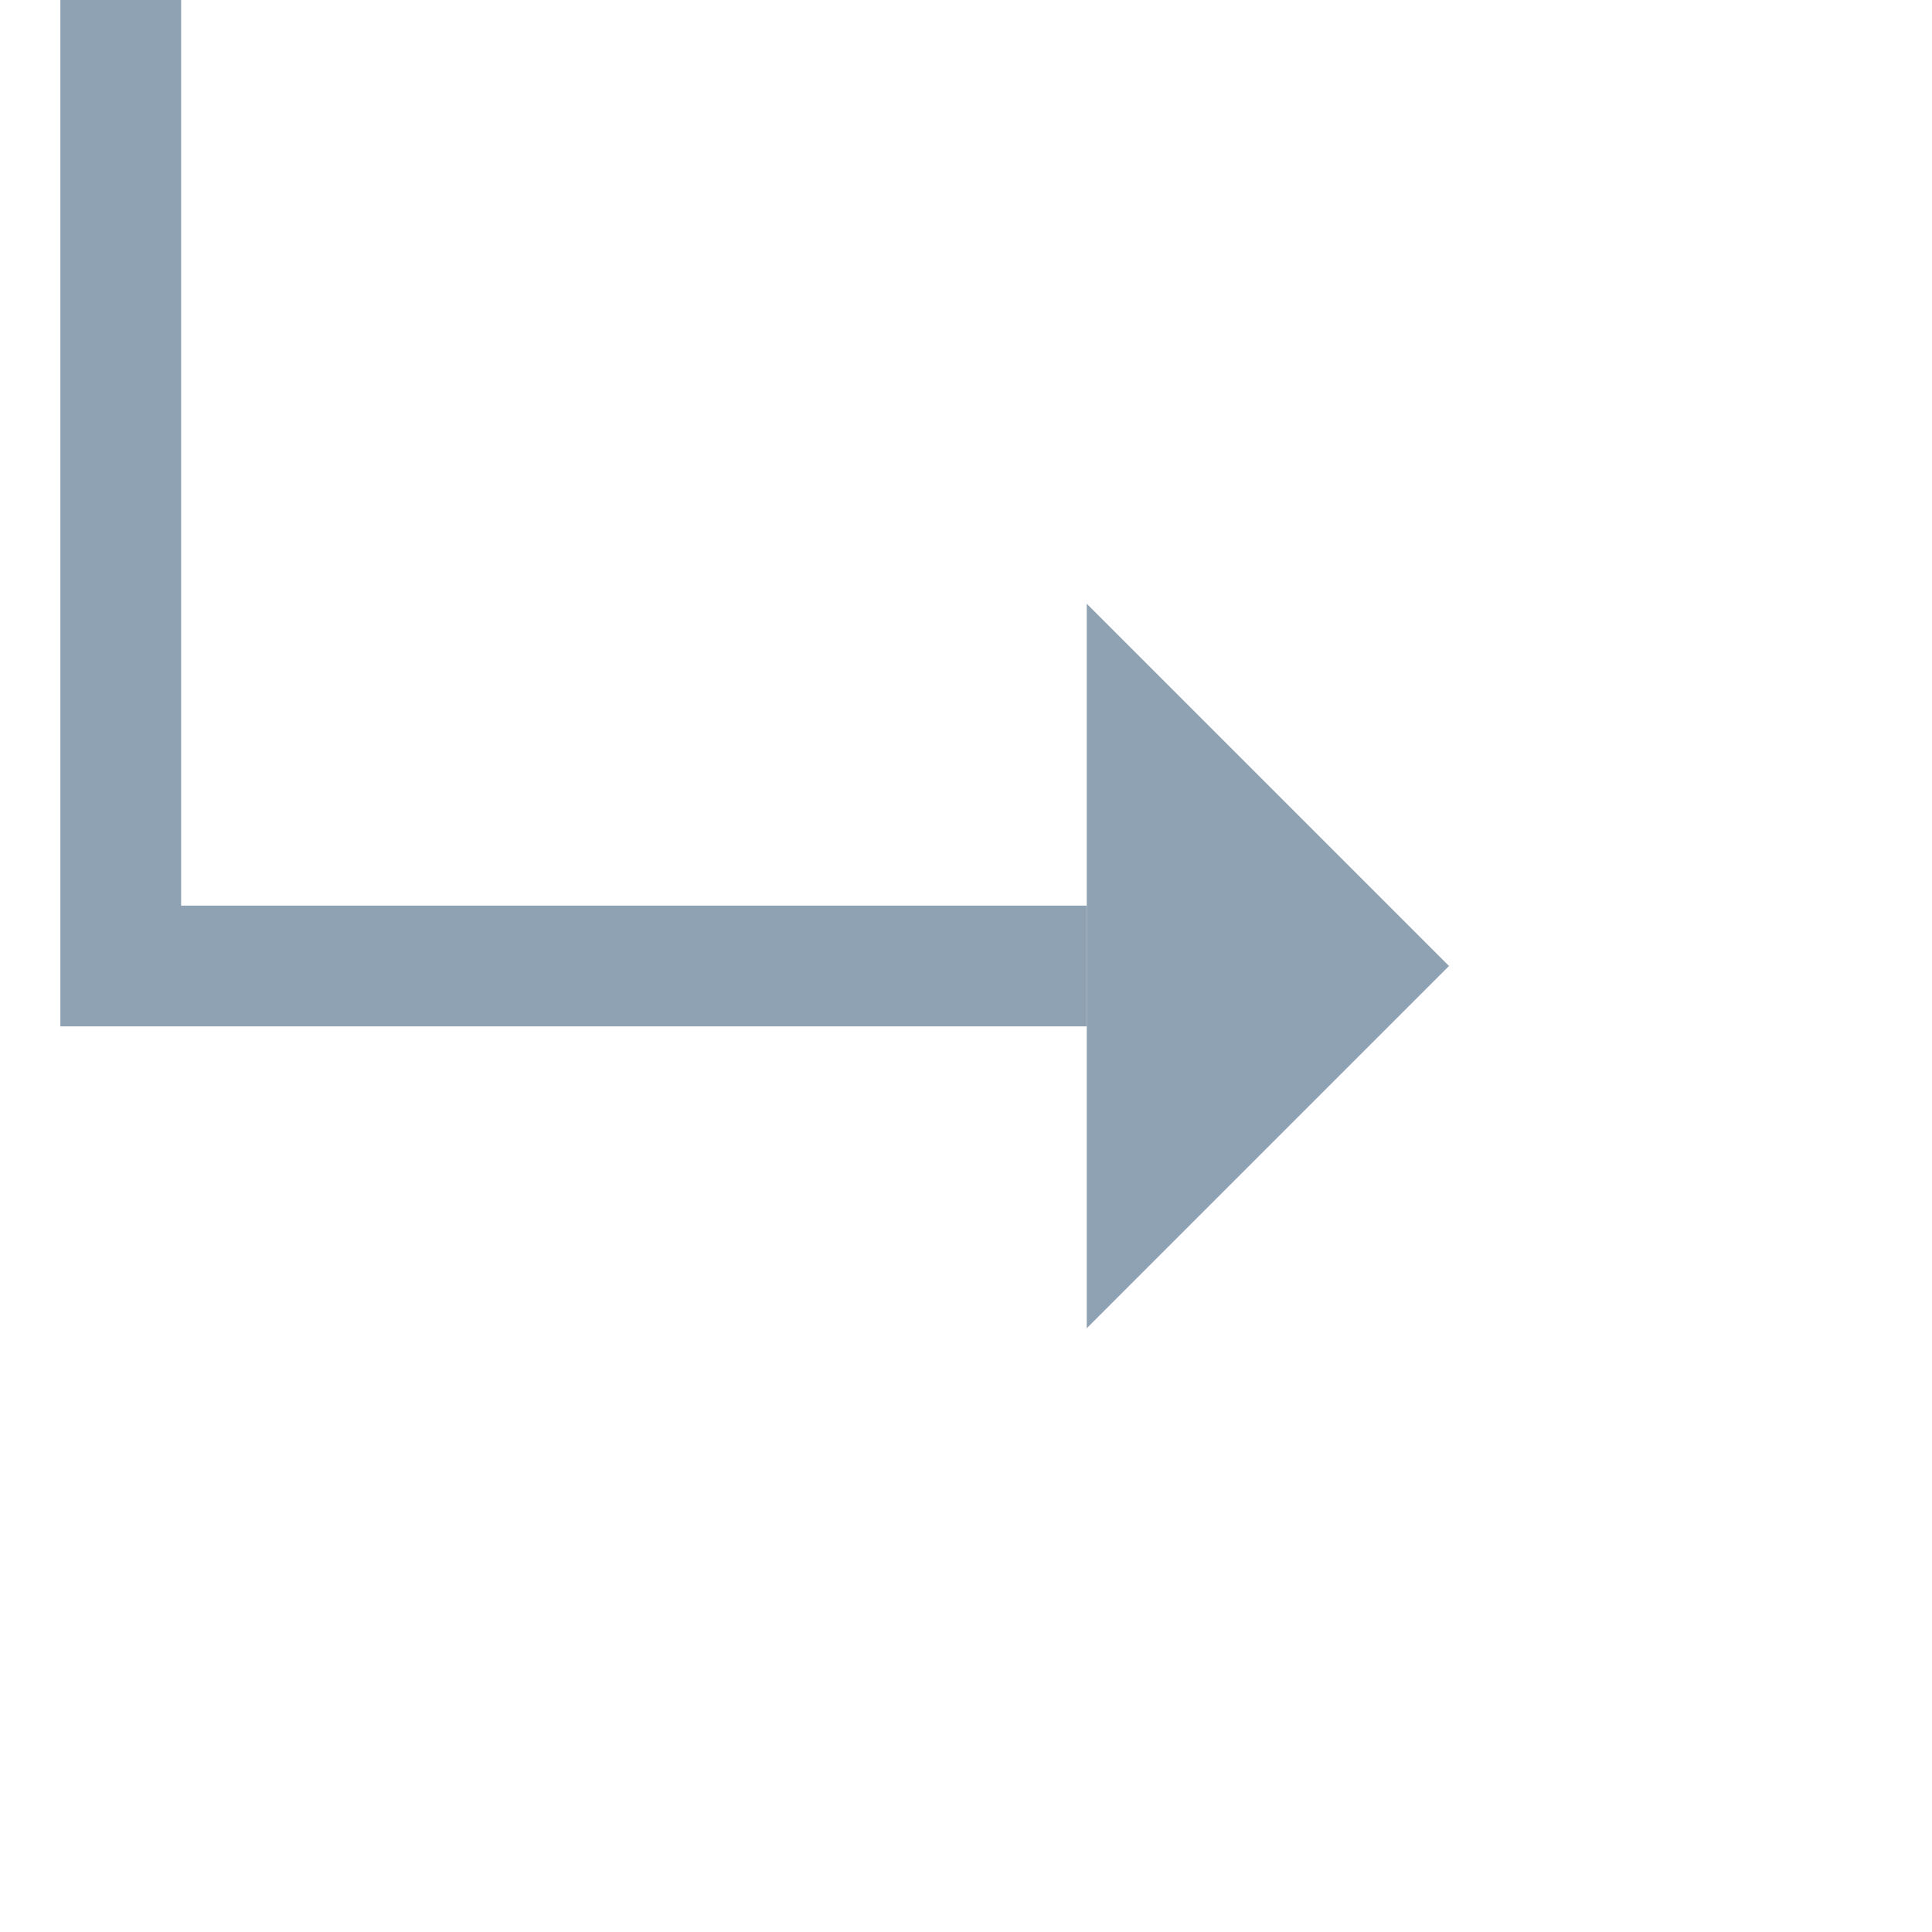<?xml version="1.0" encoding="UTF-8"?>
<svg width="16px" height="16px" viewBox="0 0 16 16" version="1.1" xmlns="http://www.w3.org/2000/svg" xmlns:xlink="http://www.w3.org/1999/xlink">
    <title>59B865C8-1CE1-410A-A77D-92D9C0112D26</title>
    <g id="Admin" stroke="none" stroke-width="1" fill="none" fill-rule="evenodd">
        <g id="customer-statements---customer-page" transform="translate(-418, -908)">
            <g id="table" transform="translate(224, 457)">
                <g id="1-copy-3" transform="translate(0, 450)">
                    <g id="arrow" transform="translate(194, 1)">
                        <rect id="Rectangle" x="0" y="0" width="16" height="16"></rect>
                        <g id="Group-7" opacity="0.5" transform="translate(1, 0)">
                            <polyline id="Path-2" stroke="#204569" points="0 0 0 8 8 8"></polyline>
                            <polygon id="Path-7" fill="#204569" points="11 8 8 5 8 11"></polygon>
                        </g>
                    </g>
                </g>
            </g>
        </g>
    </g>
</svg>